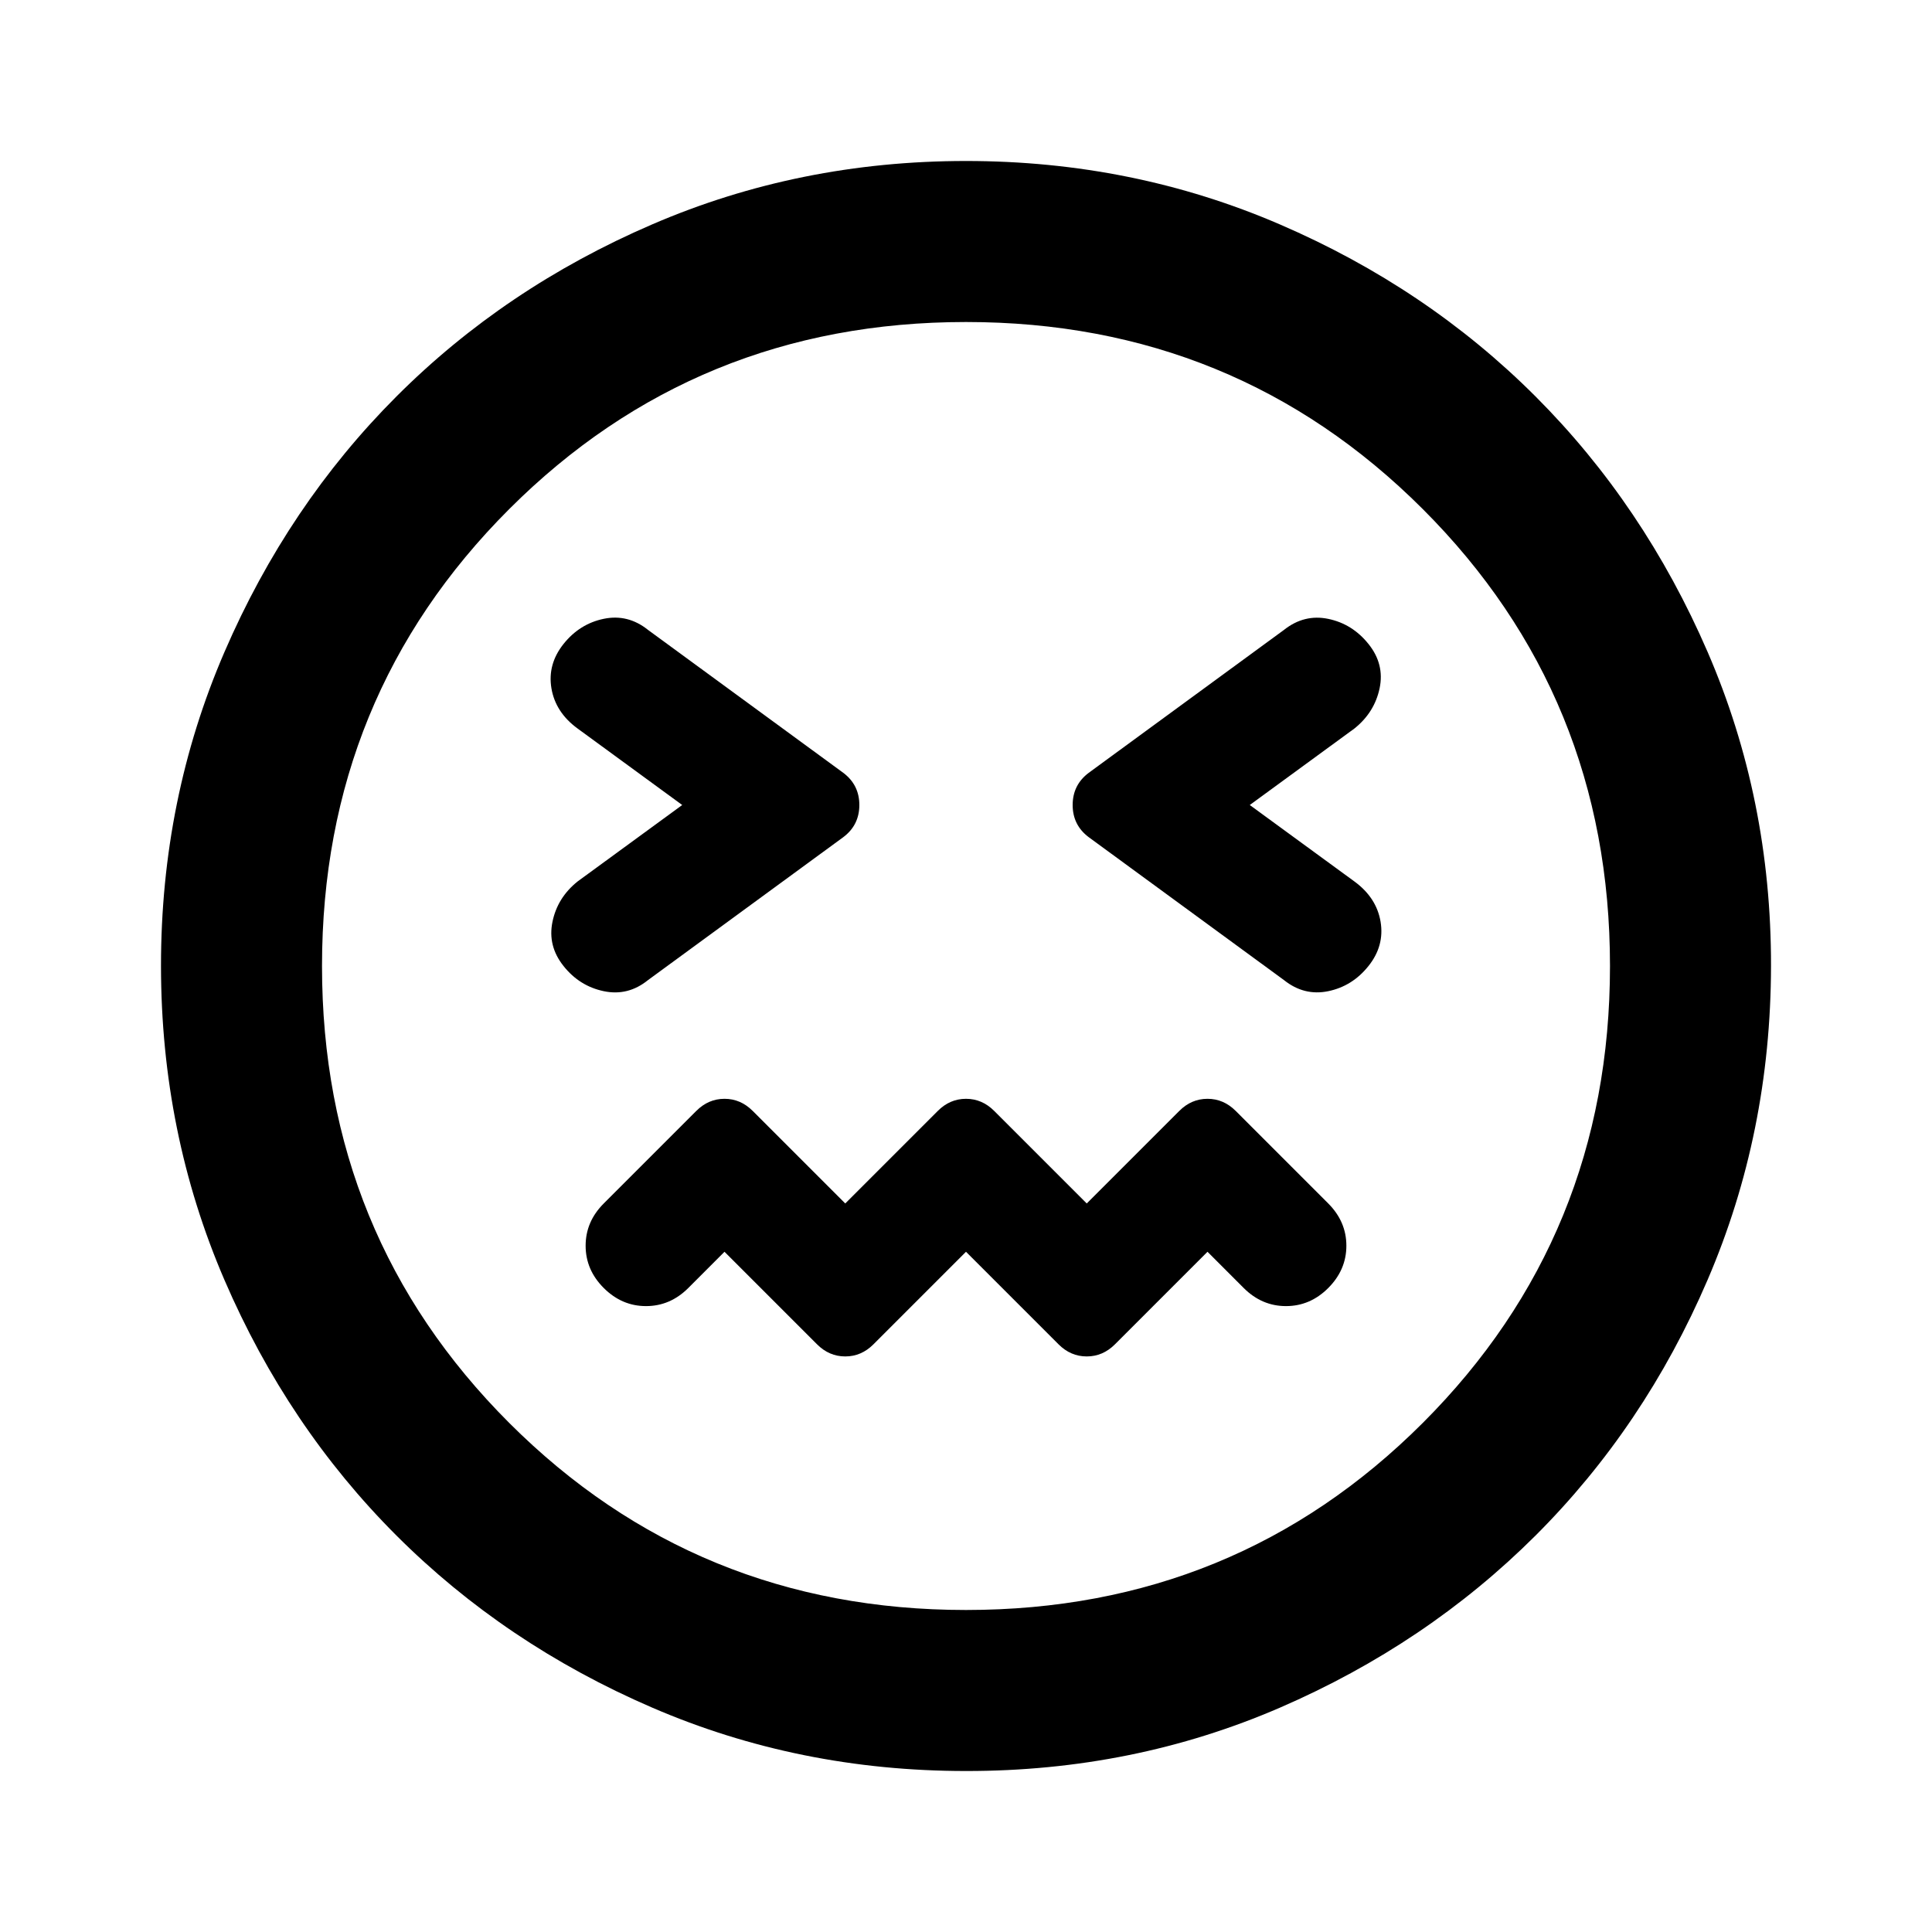 <svg width="58" height="58" viewBox="0 0 58 58" fill="none" xmlns="http://www.w3.org/2000/svg">
<!-- <path d="M10 0.625C4.82234 0.625 0.625 4.82234 0.625 10C0.625 15.1777 4.82234 19.375 10 19.375C15.1777 19.375 19.375 15.1777 19.375 10C19.375 4.82234 15.1777 0.625 10 0.625ZM15.7452 15.7452C14.3206 17.1656 12.4183 18.0047 10.4088 18.099C8.39935 18.1933 6.42675 17.5361 4.87536 16.2555C3.32398 14.9749 2.30495 13.1625 2.01683 11.1716C1.72871 9.18064 2.19215 7.15375 3.31684 5.48585C4.44153 3.81794 6.14691 2.62851 8.10067 2.14931C10.0544 1.6701 12.1166 1.93546 13.8854 2.89367C15.6542 3.85188 17.0029 5.43431 17.6687 7.3326C18.3345 9.2309 18.2698 11.3091 17.487 13.1622C17.0791 14.1278 16.4875 15.0051 15.7452 15.7452Z" fill="black"/> -->
<path d="M29 37.579L31.779 40.358C32.021 40.6 32.303 40.721 32.625 40.721C32.947 40.721 33.229 40.6 33.471 40.358L36.25 37.579L37.337 38.667C37.7 39.029 38.123 39.21 38.606 39.21C39.09 39.21 39.513 39.029 39.875 38.667C40.237 38.304 40.419 37.881 40.419 37.398C40.419 36.914 40.237 36.492 39.875 36.129L37.096 33.35C36.854 33.108 36.572 32.987 36.25 32.987C35.928 32.987 35.646 33.108 35.404 33.35L32.625 36.129L29.846 33.35C29.604 33.108 29.322 32.987 29 32.987C28.678 32.987 28.396 33.108 28.154 33.35L25.375 36.129L22.596 33.35C22.354 33.108 22.072 32.987 21.75 32.987C21.428 32.987 21.146 33.108 20.904 33.35L18.125 36.129C17.762 36.492 17.581 36.914 17.581 37.398C17.581 37.881 17.762 38.304 18.125 38.667C18.488 39.029 18.91 39.21 19.394 39.21C19.877 39.21 20.3 39.029 20.663 38.667L21.75 37.579L24.529 40.358C24.771 40.6 25.053 40.721 25.375 40.721C25.697 40.721 25.979 40.6 26.221 40.358L29 37.579ZM20.481 24.167L17.34 26.462C16.937 26.785 16.686 27.187 16.586 27.671C16.486 28.154 16.596 28.597 16.917 29C17.237 29.403 17.64 29.655 18.125 29.756C18.61 29.858 19.053 29.747 19.454 29.423L25.315 25.133C25.637 24.892 25.798 24.569 25.798 24.167C25.798 23.764 25.637 23.442 25.315 23.2L19.454 18.91C19.051 18.588 18.608 18.477 18.125 18.577C17.642 18.677 17.239 18.929 16.917 19.333C16.595 19.738 16.474 20.181 16.554 20.662C16.635 21.144 16.896 21.547 17.34 21.871L20.481 24.167ZM37.519 24.167L40.66 21.871C41.063 21.549 41.315 21.146 41.417 20.662C41.518 20.179 41.407 19.736 41.083 19.333C40.76 18.93 40.357 18.679 39.875 18.579C39.393 18.479 38.95 18.59 38.546 18.91L32.685 23.2C32.363 23.442 32.202 23.764 32.202 24.167C32.202 24.569 32.363 24.892 32.685 25.133L38.546 29.423C38.949 29.745 39.392 29.856 39.875 29.756C40.358 29.656 40.761 29.404 41.083 29C41.406 28.596 41.526 28.152 41.446 27.671C41.365 27.189 41.103 26.786 40.66 26.462L37.519 24.167ZM29 53.167C25.657 53.167 22.515 52.532 19.575 51.262C16.635 49.993 14.077 48.271 11.902 46.098C9.727 43.924 8.006 41.367 6.738 38.425C5.47 35.483 4.835 32.341 4.833 29C4.832 25.659 5.467 22.517 6.738 19.575C8.009 16.633 9.73 14.075 11.902 11.902C14.074 9.729 16.631 8.007 19.575 6.738C22.518 5.468 25.66 4.833 29 4.833C32.34 4.833 35.481 5.468 38.425 6.738C41.368 8.007 43.926 9.729 46.098 11.902C48.27 14.075 49.992 16.633 51.265 19.575C52.538 22.517 53.172 25.659 53.167 29C53.162 32.341 52.527 35.483 51.262 38.425C49.998 41.367 48.276 43.924 46.098 46.098C43.92 48.271 41.362 49.993 38.425 51.265C35.488 52.536 32.346 53.17 29 53.167ZM29 48.333C34.397 48.333 38.969 46.46 42.715 42.715C46.46 38.969 48.333 34.397 48.333 29C48.333 23.603 46.46 19.031 42.715 15.285C38.969 11.54 34.397 9.667 29 9.667C23.603 9.667 19.031 11.54 15.285 15.285C11.54 19.031 9.667 23.603 9.667 29C9.667 34.397 11.54 38.969 15.285 42.715C19.031 46.46 23.603 48.333 29 48.333Z" fill="currentColor"/>
<!-- <path d="M5.9375 7.8125H7.5V9.375H5.9375V7.8125ZM12.5 7.8125H14.0625V9.375H12.5V7.8125ZM10 15C11.0774 15 12.1108 14.572 12.8726 13.8101C13.6345 13.0483 14.0625 12.0149 14.0625 10.9375H5.9375C5.9375 12.0149 6.36551 13.0483 7.12738 13.8101C7.88925 14.572 8.92256 15 10 15Z" fill="black"/> -->
</svg>
